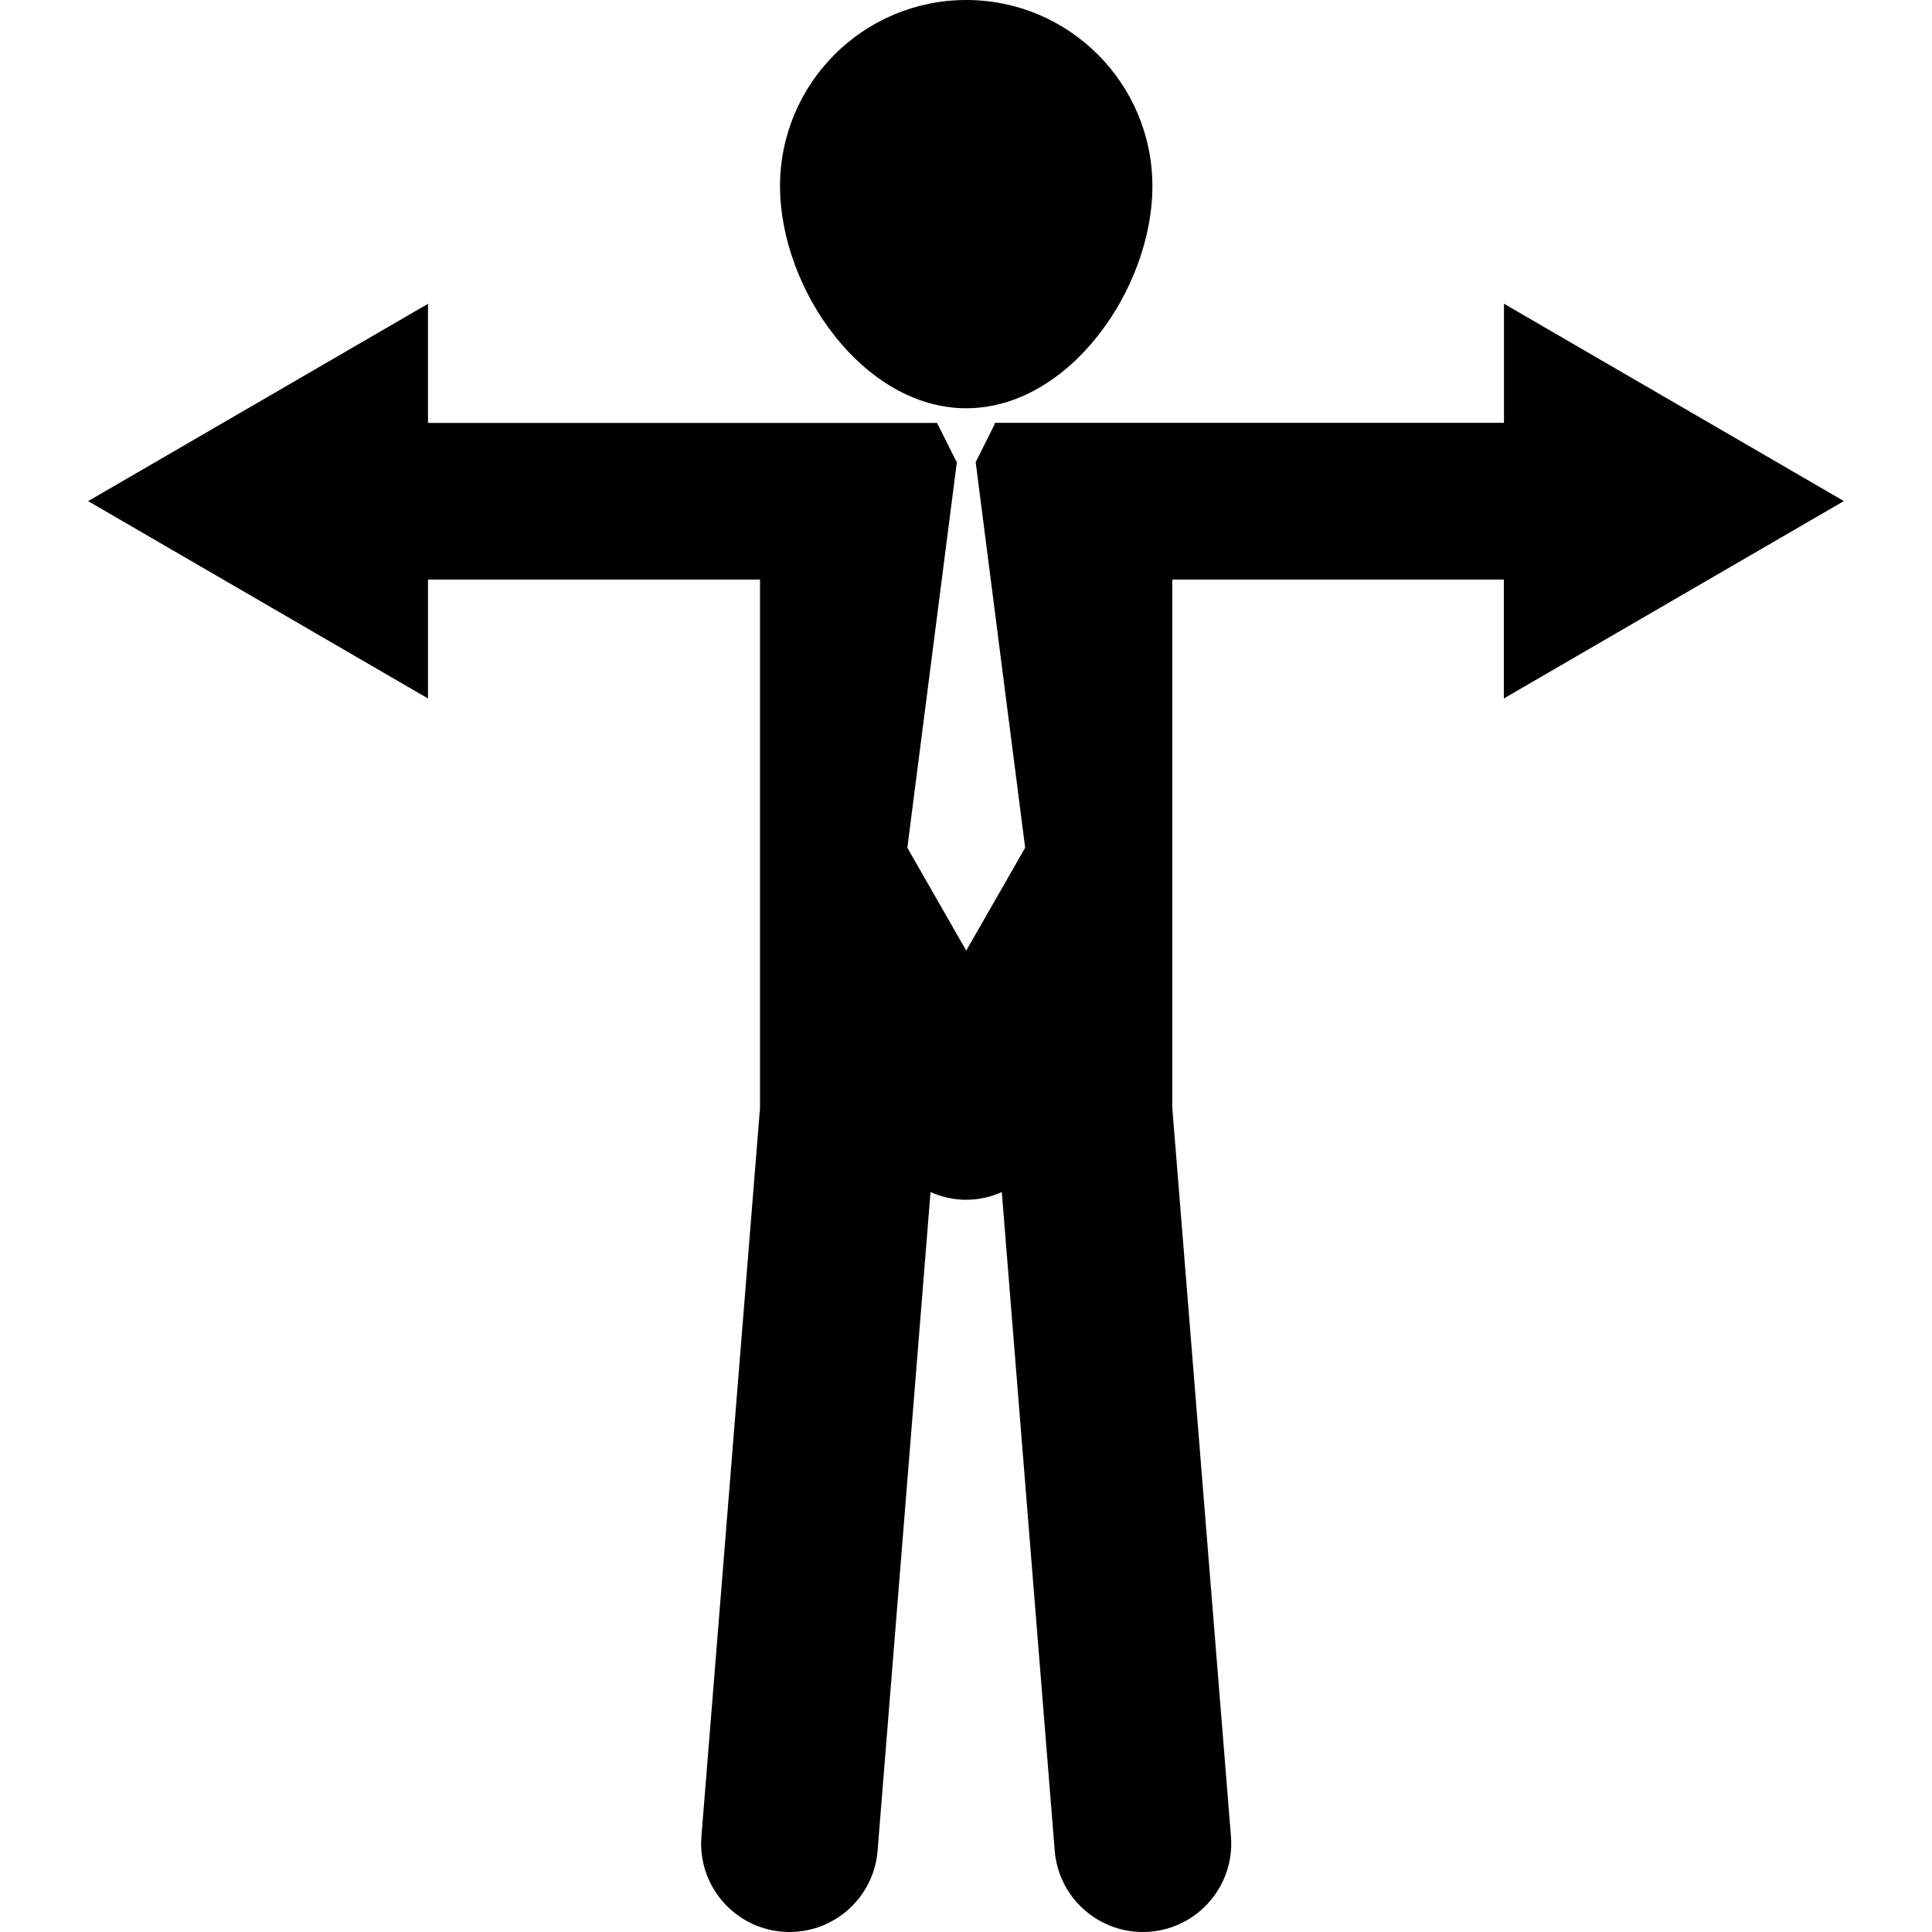<?xml version="1.0" encoding="iso-8859-1"?>
<!-- Generator: Adobe Illustrator 16.0.0, SVG Export Plug-In . SVG Version: 6.00 Build 0)  -->
<!DOCTYPE svg PUBLIC "-//W3C//DTD SVG 1.1//EN" "http://www.w3.org/Graphics/SVG/1.1/DTD/svg11.dtd">
<svg version="1.1" id="Capa_1" xmlns="http://www.w3.org/2000/svg" xmlns:xlink="http://www.w3.org/1999/xlink" x="0px" y="0px"
	 width="204.517px" height="204.517px" viewBox="0 0 204.517 204.517" style="enable-background:new 0 0 204.517 204.517;"
	 xml:space="preserve">
<g>
	<g>
		<path d="M102.288,43.218c10.873,0,19.702-12.623,19.702-23.511C121.99,8.823,113.161,0,102.288,0
			C91.401,0,82.572,8.823,82.572,19.707C82.572,30.595,91.401,43.218,102.288,43.218z"/>
		<path d="M195.188,53.042l-35.98-20.889v12.608H105.3v0.131l-1.979,3.961h-0.048l5.248,40.886l-6.238,10.89l-6.235-10.89
			l5.251-40.886h-0.063l-1.952-3.909c-0.024,0-0.042,0.012-0.066,0.012v-0.186H45.306V32.16L9.329,53.049l35.978,20.889V61.348
			h35.147v55.928l-6.205,77.138c-0.411,5.146,3.425,9.657,8.573,10.071c0.256,0.019,0.512,0.031,0.761,0.031
			c4.826,0,8.924-3.709,9.317-8.604l5.604-69.721c1.16,0.512,2.433,0.815,3.772,0.815c1.337,0,2.615-0.304,3.772-0.815l5.602,69.721
			c0.396,4.896,4.494,8.604,9.316,8.604c0.256,0,0.512-0.013,0.768-0.031c5.146-0.414,8.981-4.926,8.573-10.071l-6.211-77.138
			V61.348h35.098v12.589L195.188,53.042z"/>
	</g>
</g>
<g>
</g>
<g>
</g>
<g>
</g>
<g>
</g>
<g>
</g>
<g>
</g>
<g>
</g>
<g>
</g>
<g>
</g>
<g>
</g>
<g>
</g>
<g>
</g>
<g>
</g>
<g>
</g>
<g>
</g>
</svg>
